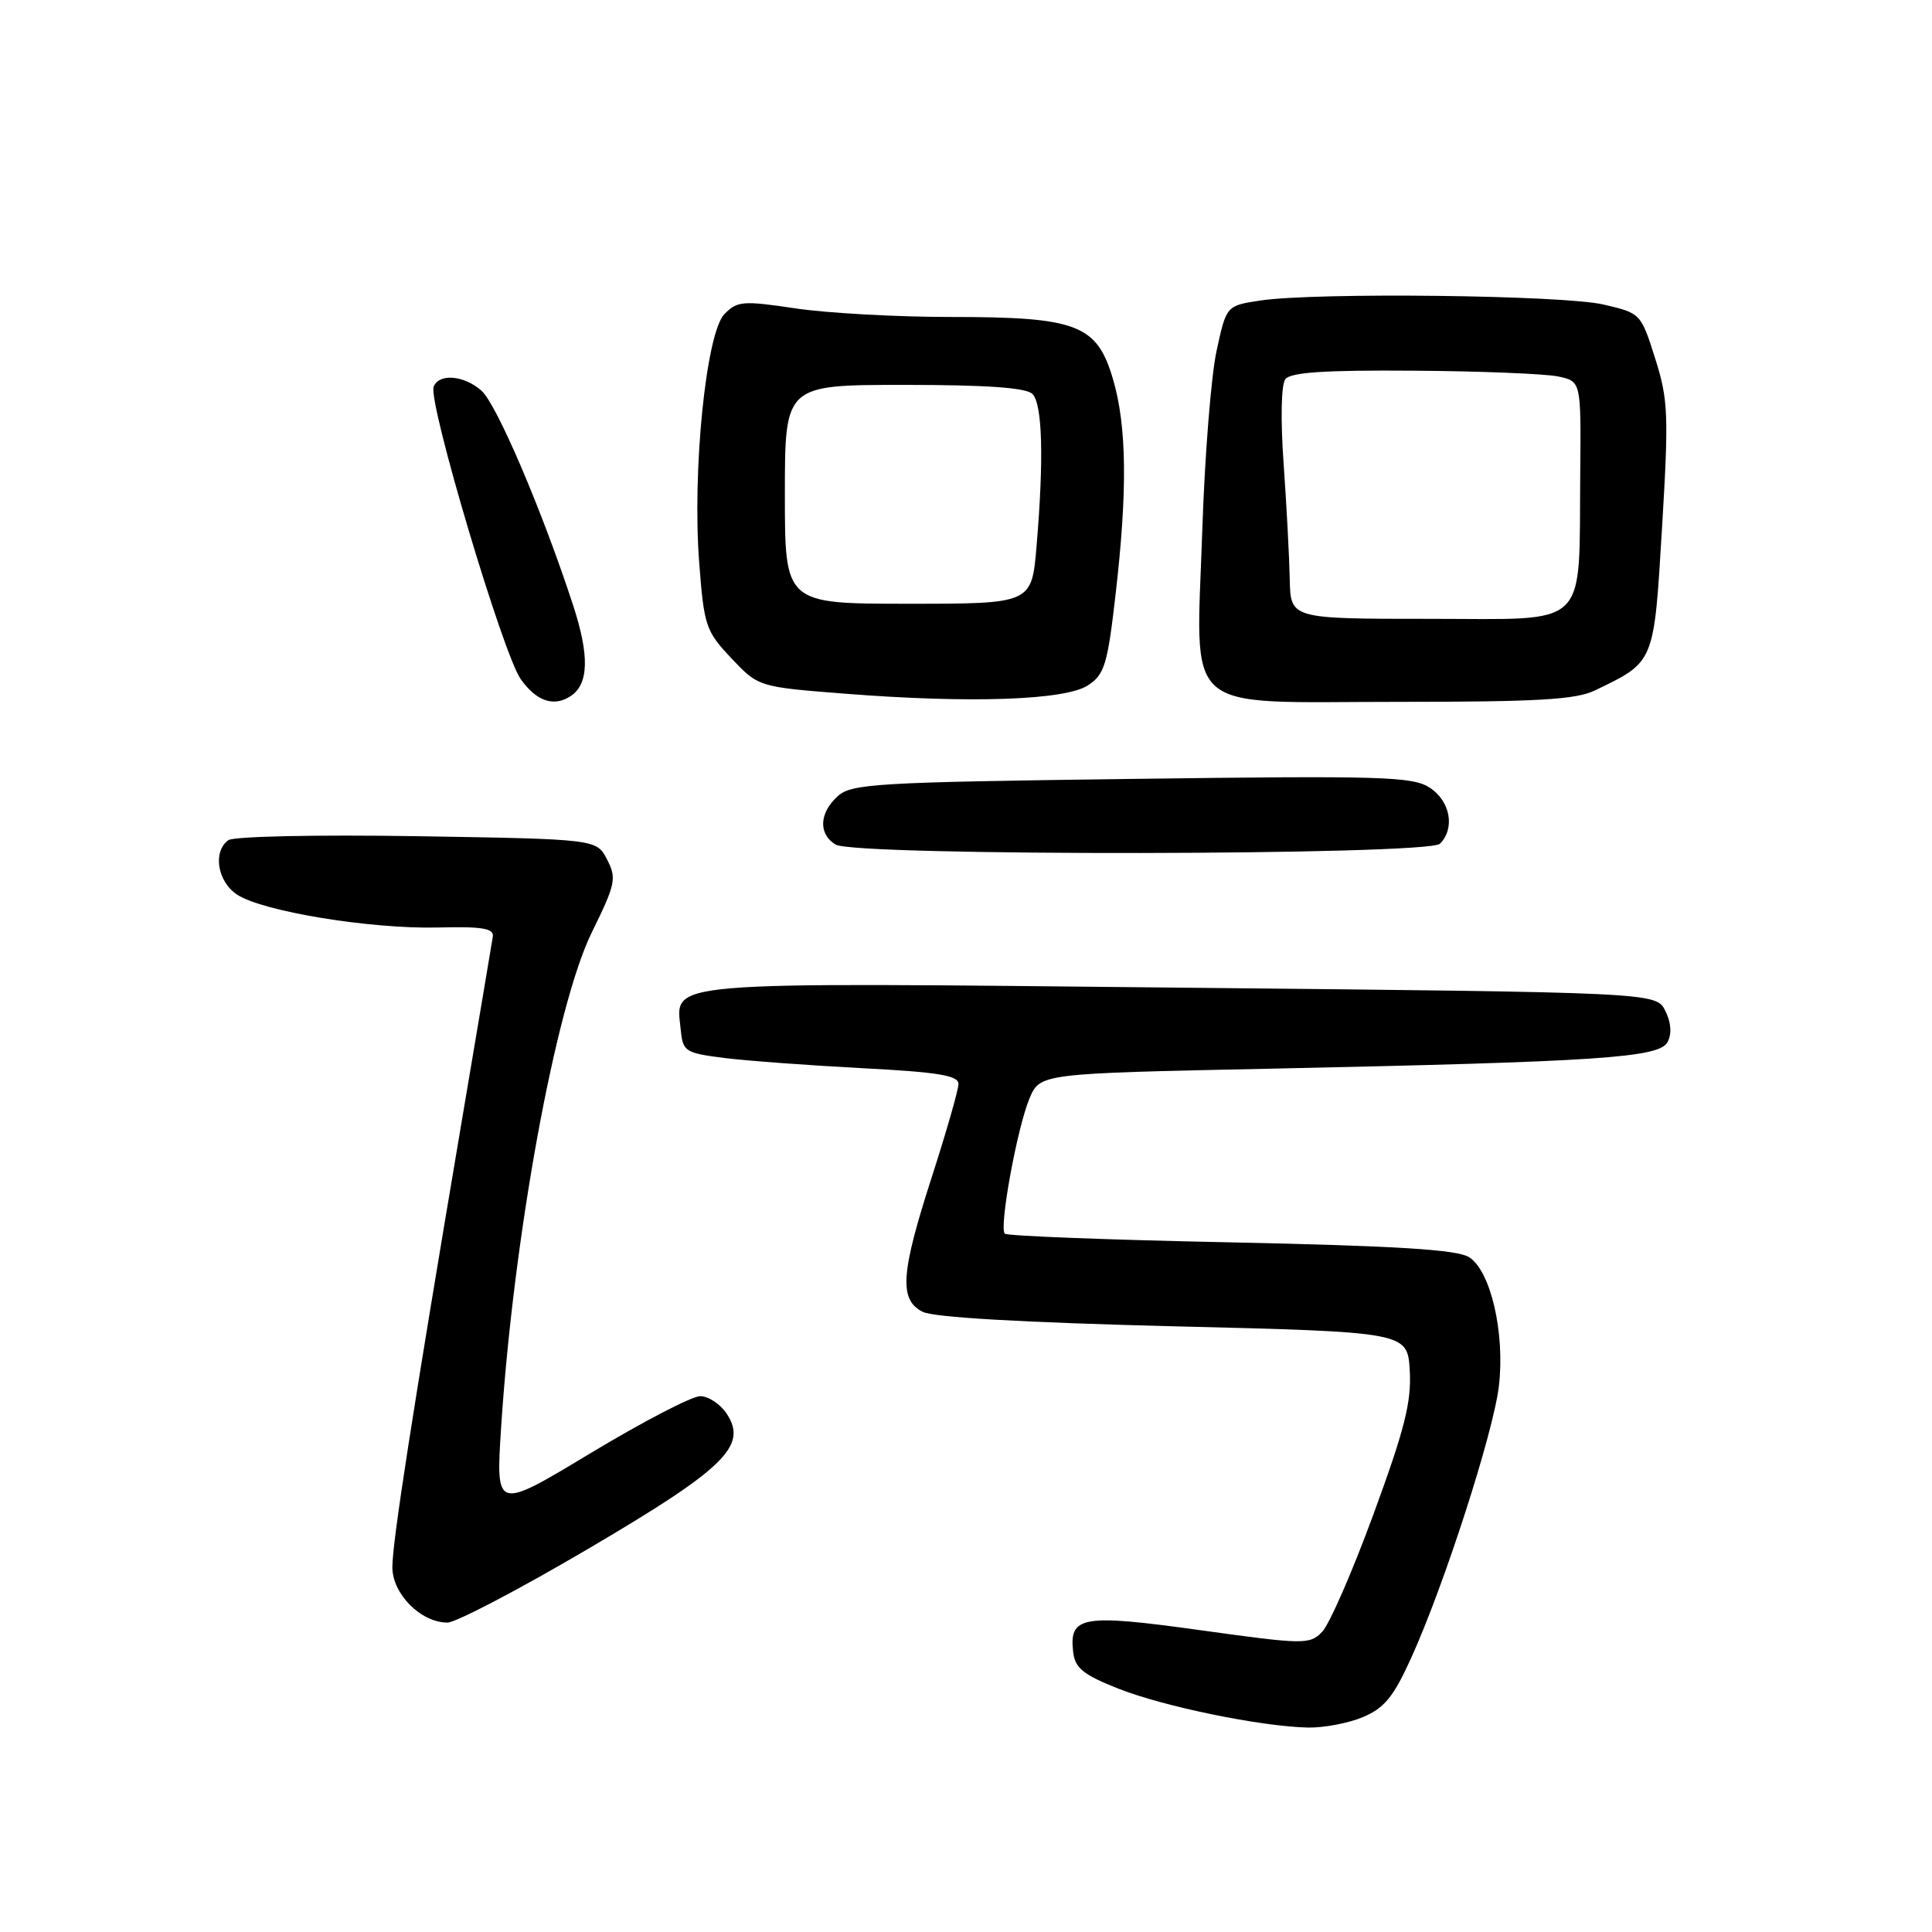 <?xml version="1.0" encoding="UTF-8" standalone="no"?>
<!DOCTYPE svg PUBLIC "-//W3C//DTD SVG 1.1//EN" "http://www.w3.org/Graphics/SVG/1.1/DTD/svg11.dtd" >
<svg xmlns="http://www.w3.org/2000/svg" xmlns:xlink="http://www.w3.org/1999/xlink" version="1.1" viewBox="0 0 256 256">
 <g >
 <path fill="currentColor"
d=" M 180.58 227.53 C 183.43 226.34 184.65 224.85 187.00 219.66 C 191.38 210.00 197.88 189.84 198.61 183.67 C 199.44 176.63 197.52 168.36 194.64 166.57 C 193.05 165.58 184.96 165.08 163.09 164.62 C 146.91 164.29 133.44 163.77 133.14 163.47 C 132.36 162.69 134.77 149.50 136.40 145.58 C 137.80 142.24 137.80 142.24 168.15 141.61 C 212.00 140.68 219.84 140.16 220.96 138.08 C 221.54 136.98 221.44 135.50 220.66 133.94 C 219.44 131.50 219.44 131.50 156.47 130.87 C 86.68 130.16 89.56 129.92 90.20 136.45 C 90.48 139.34 90.78 139.53 96.00 140.19 C 99.03 140.57 107.24 141.17 114.25 141.54 C 124.28 142.06 127.00 142.50 127.00 143.62 C 127.00 144.40 125.42 149.91 123.50 155.86 C 119.34 168.74 119.10 172.20 122.25 173.82 C 123.70 174.56 135.49 175.24 155.50 175.74 C 186.50 176.50 186.50 176.50 186.80 181.62 C 187.04 185.77 186.12 189.40 182.00 200.62 C 179.20 208.26 176.13 215.29 175.17 216.25 C 173.52 217.93 172.76 217.91 159.06 216.01 C 143.38 213.83 141.64 214.13 142.20 218.91 C 142.45 221.03 143.53 221.91 148.18 223.75 C 154.20 226.13 166.99 228.76 173.28 228.91 C 175.36 228.96 178.65 228.34 180.58 227.53 Z  M 77.78 205.32 C 96.02 194.60 99.10 191.61 96.31 187.35 C 95.46 186.06 93.87 185.00 92.78 185.00 C 91.68 185.00 85.14 188.40 78.24 192.56 C 65.70 200.12 65.70 200.12 66.39 189.31 C 68.02 163.94 73.63 133.27 78.42 123.54 C 81.57 117.13 81.73 116.38 80.44 113.89 C 79.05 111.19 79.05 111.19 55.27 110.80 C 41.86 110.59 30.96 110.82 30.25 111.33 C 28.16 112.86 28.81 116.83 31.43 118.55 C 34.84 120.78 49.09 123.11 58.00 122.90 C 63.91 122.75 65.46 123.01 65.30 124.11 C 65.18 124.87 63.30 136.07 61.11 149.00 C 54.61 187.45 51.99 204.31 51.99 207.68 C 52.00 211.21 55.77 215.00 59.29 215.00 C 60.40 215.00 68.72 210.64 77.78 205.32 Z  M 190.80 111.80 C 192.83 109.77 192.18 106.16 189.46 104.38 C 187.18 102.89 183.25 102.77 149.96 103.21 C 116.11 103.65 112.83 103.84 111.00 105.50 C 108.53 107.73 108.42 110.56 110.75 111.92 C 113.42 113.47 189.24 113.36 190.80 111.80 Z  M 75.62 92.23 C 78.02 90.65 78.12 86.88 75.95 80.23 C 71.86 67.70 65.80 53.51 63.78 51.75 C 61.45 49.71 58.15 49.45 57.46 51.25 C 56.70 53.27 66.65 86.70 69.00 89.99 C 71.09 92.93 73.38 93.71 75.62 92.23 Z  M 144.16 90.81 C 146.35 89.38 146.75 88.07 147.81 78.85 C 149.42 64.97 149.31 56.42 147.46 50.18 C 145.33 42.99 142.71 42.00 125.92 42.00 C 118.86 42.00 109.65 41.49 105.45 40.87 C 98.44 39.82 97.68 39.88 95.99 41.62 C 93.56 44.10 91.71 62.38 92.65 74.59 C 93.29 82.96 93.52 83.63 96.91 87.22 C 100.50 91.02 100.50 91.02 112.00 91.92 C 128.54 93.22 141.15 92.79 144.16 90.81 Z  M 211.35 91.48 C 219.29 87.64 219.14 87.99 220.23 69.90 C 221.13 54.91 221.05 52.98 219.32 47.50 C 217.43 41.53 217.39 41.49 212.46 40.35 C 207.09 39.10 174.35 38.72 167.00 39.82 C 162.50 40.50 162.50 40.50 161.20 46.50 C 160.48 49.80 159.63 60.47 159.31 70.22 C 158.50 95.07 156.16 93.00 185.12 93.00 C 203.74 93.00 208.81 92.71 211.35 91.48 Z  M 104.00 65.50 C 104.00 51.00 104.00 51.00 119.80 51.00 C 130.76 51.00 135.97 51.37 136.80 52.20 C 138.13 53.53 138.33 60.77 137.35 72.35 C 136.71 80.00 136.71 80.00 120.35 80.00 C 104.00 80.00 104.00 80.00 104.00 65.50 Z  M 170.90 76.75 C 170.84 73.86 170.48 67.00 170.09 61.50 C 169.67 55.64 169.76 50.98 170.31 50.25 C 171.00 49.33 175.52 49.03 187.37 49.12 C 196.24 49.18 204.85 49.53 206.50 49.89 C 209.50 50.54 209.50 50.54 209.39 62.63 C 209.19 83.65 210.89 82.00 189.45 82.00 C 171.00 82.00 171.00 82.00 170.90 76.75 Z "/>
</g>
</svg>